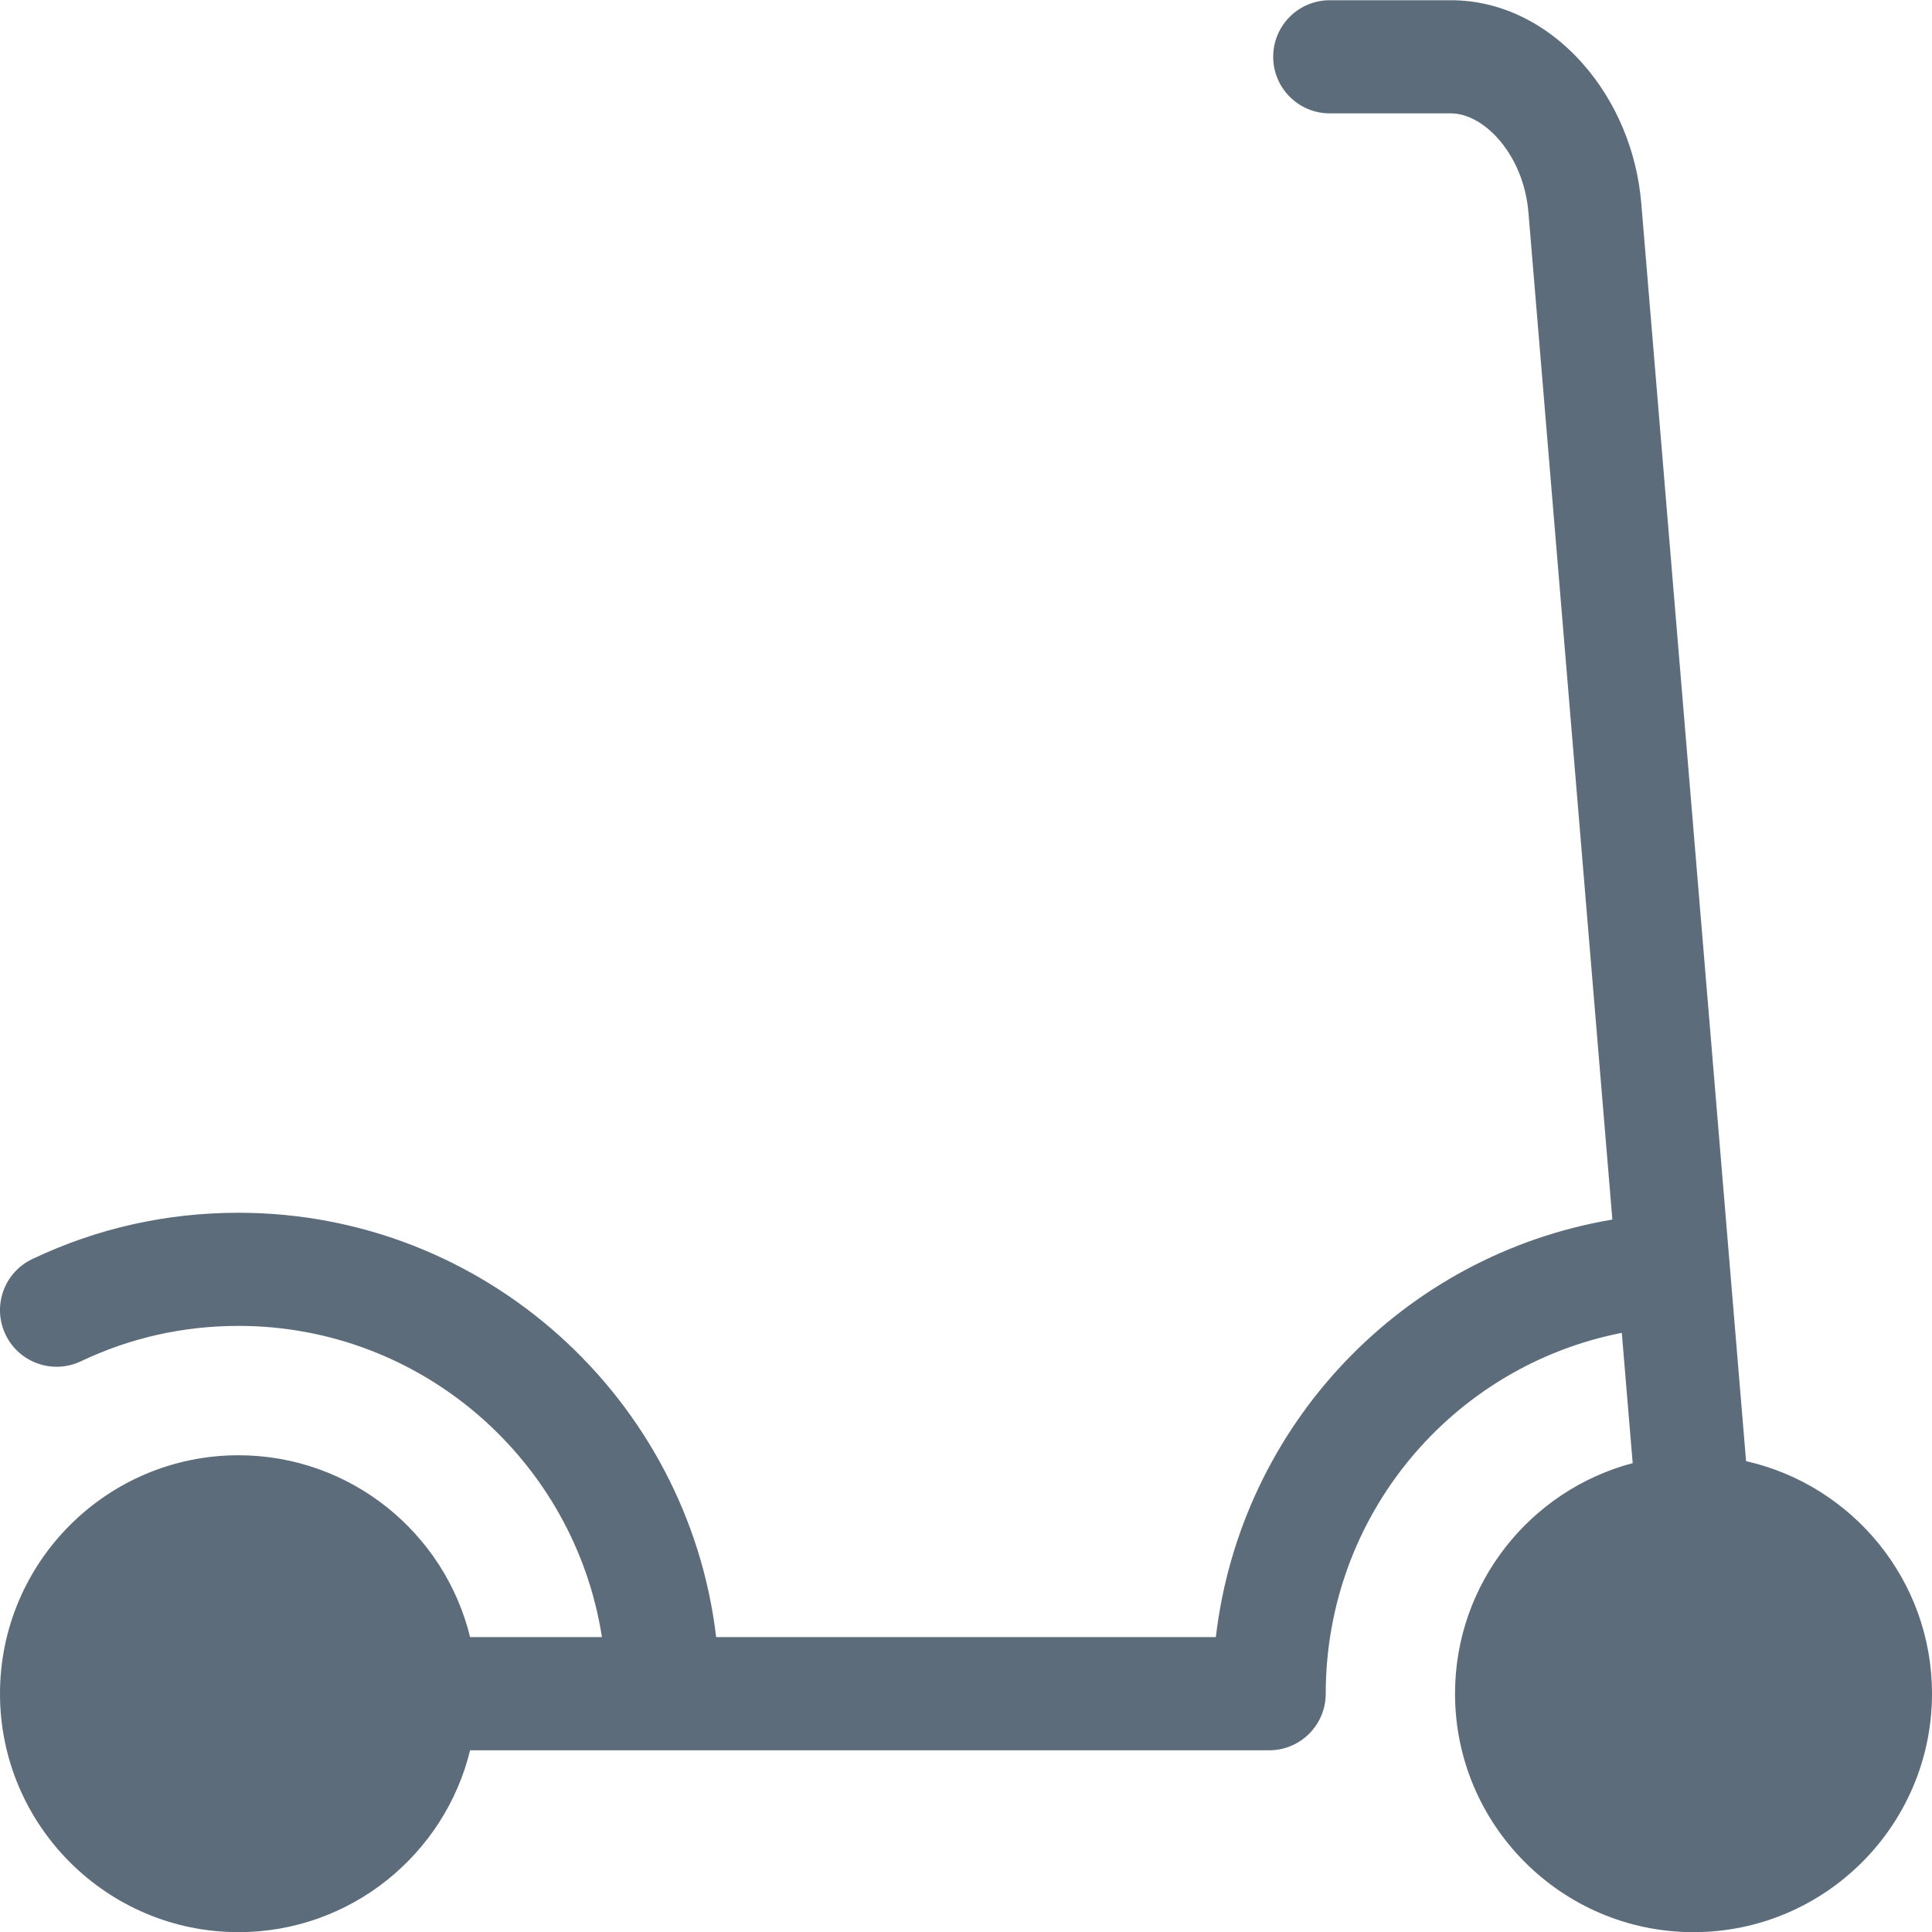 <svg width="25" height="25" viewBox="0 0 25 25" fill="none" xmlns="http://www.w3.org/2000/svg">
<g clip-path="url(#clip0_262_7509)">
<path d="M22.594 18.907L21.238 2.629C21.181 1.952 20.912 1.311 20.48 0.823C20.011 0.294 19.406 0.003 18.776 0.003H17.207C16.803 0.003 16.475 0.33 16.475 0.735C16.475 1.139 16.803 1.467 17.207 1.467H18.776C19.199 1.467 19.715 1.994 19.778 2.75L20.864 15.781C18.147 16.24 16.053 18.443 15.733 21.184H9.267C8.903 18.096 6.27 15.693 3.086 15.693C2.153 15.693 1.255 15.894 0.418 16.292C0.053 16.465 -0.103 16.902 0.071 17.268C0.245 17.633 0.681 17.788 1.047 17.615C1.686 17.311 2.372 17.157 3.086 17.157C5.461 17.157 7.435 18.906 7.789 21.184H6.083C5.754 19.835 4.535 18.831 3.086 18.831C1.384 18.831 0 20.215 0 21.916C0 23.618 1.384 25.002 3.086 25.002C4.535 25.002 5.754 23.998 6.083 22.649H16.422C16.827 22.649 17.155 22.321 17.155 21.916C17.155 19.609 18.789 17.678 20.986 17.247L21.127 18.933C19.805 19.282 18.828 20.487 18.828 21.916C18.828 23.618 20.212 25.002 21.914 25.002C23.616 25.002 25 23.618 25 21.916C25 20.449 23.97 19.218 22.594 18.907Z" fill="#5D6C7B"/>
</g>
<defs>
<clipPath id="clip0_262_7509">
<rect width="25" height="25" fill="white"/>
</clipPath>
</defs>
</svg>

